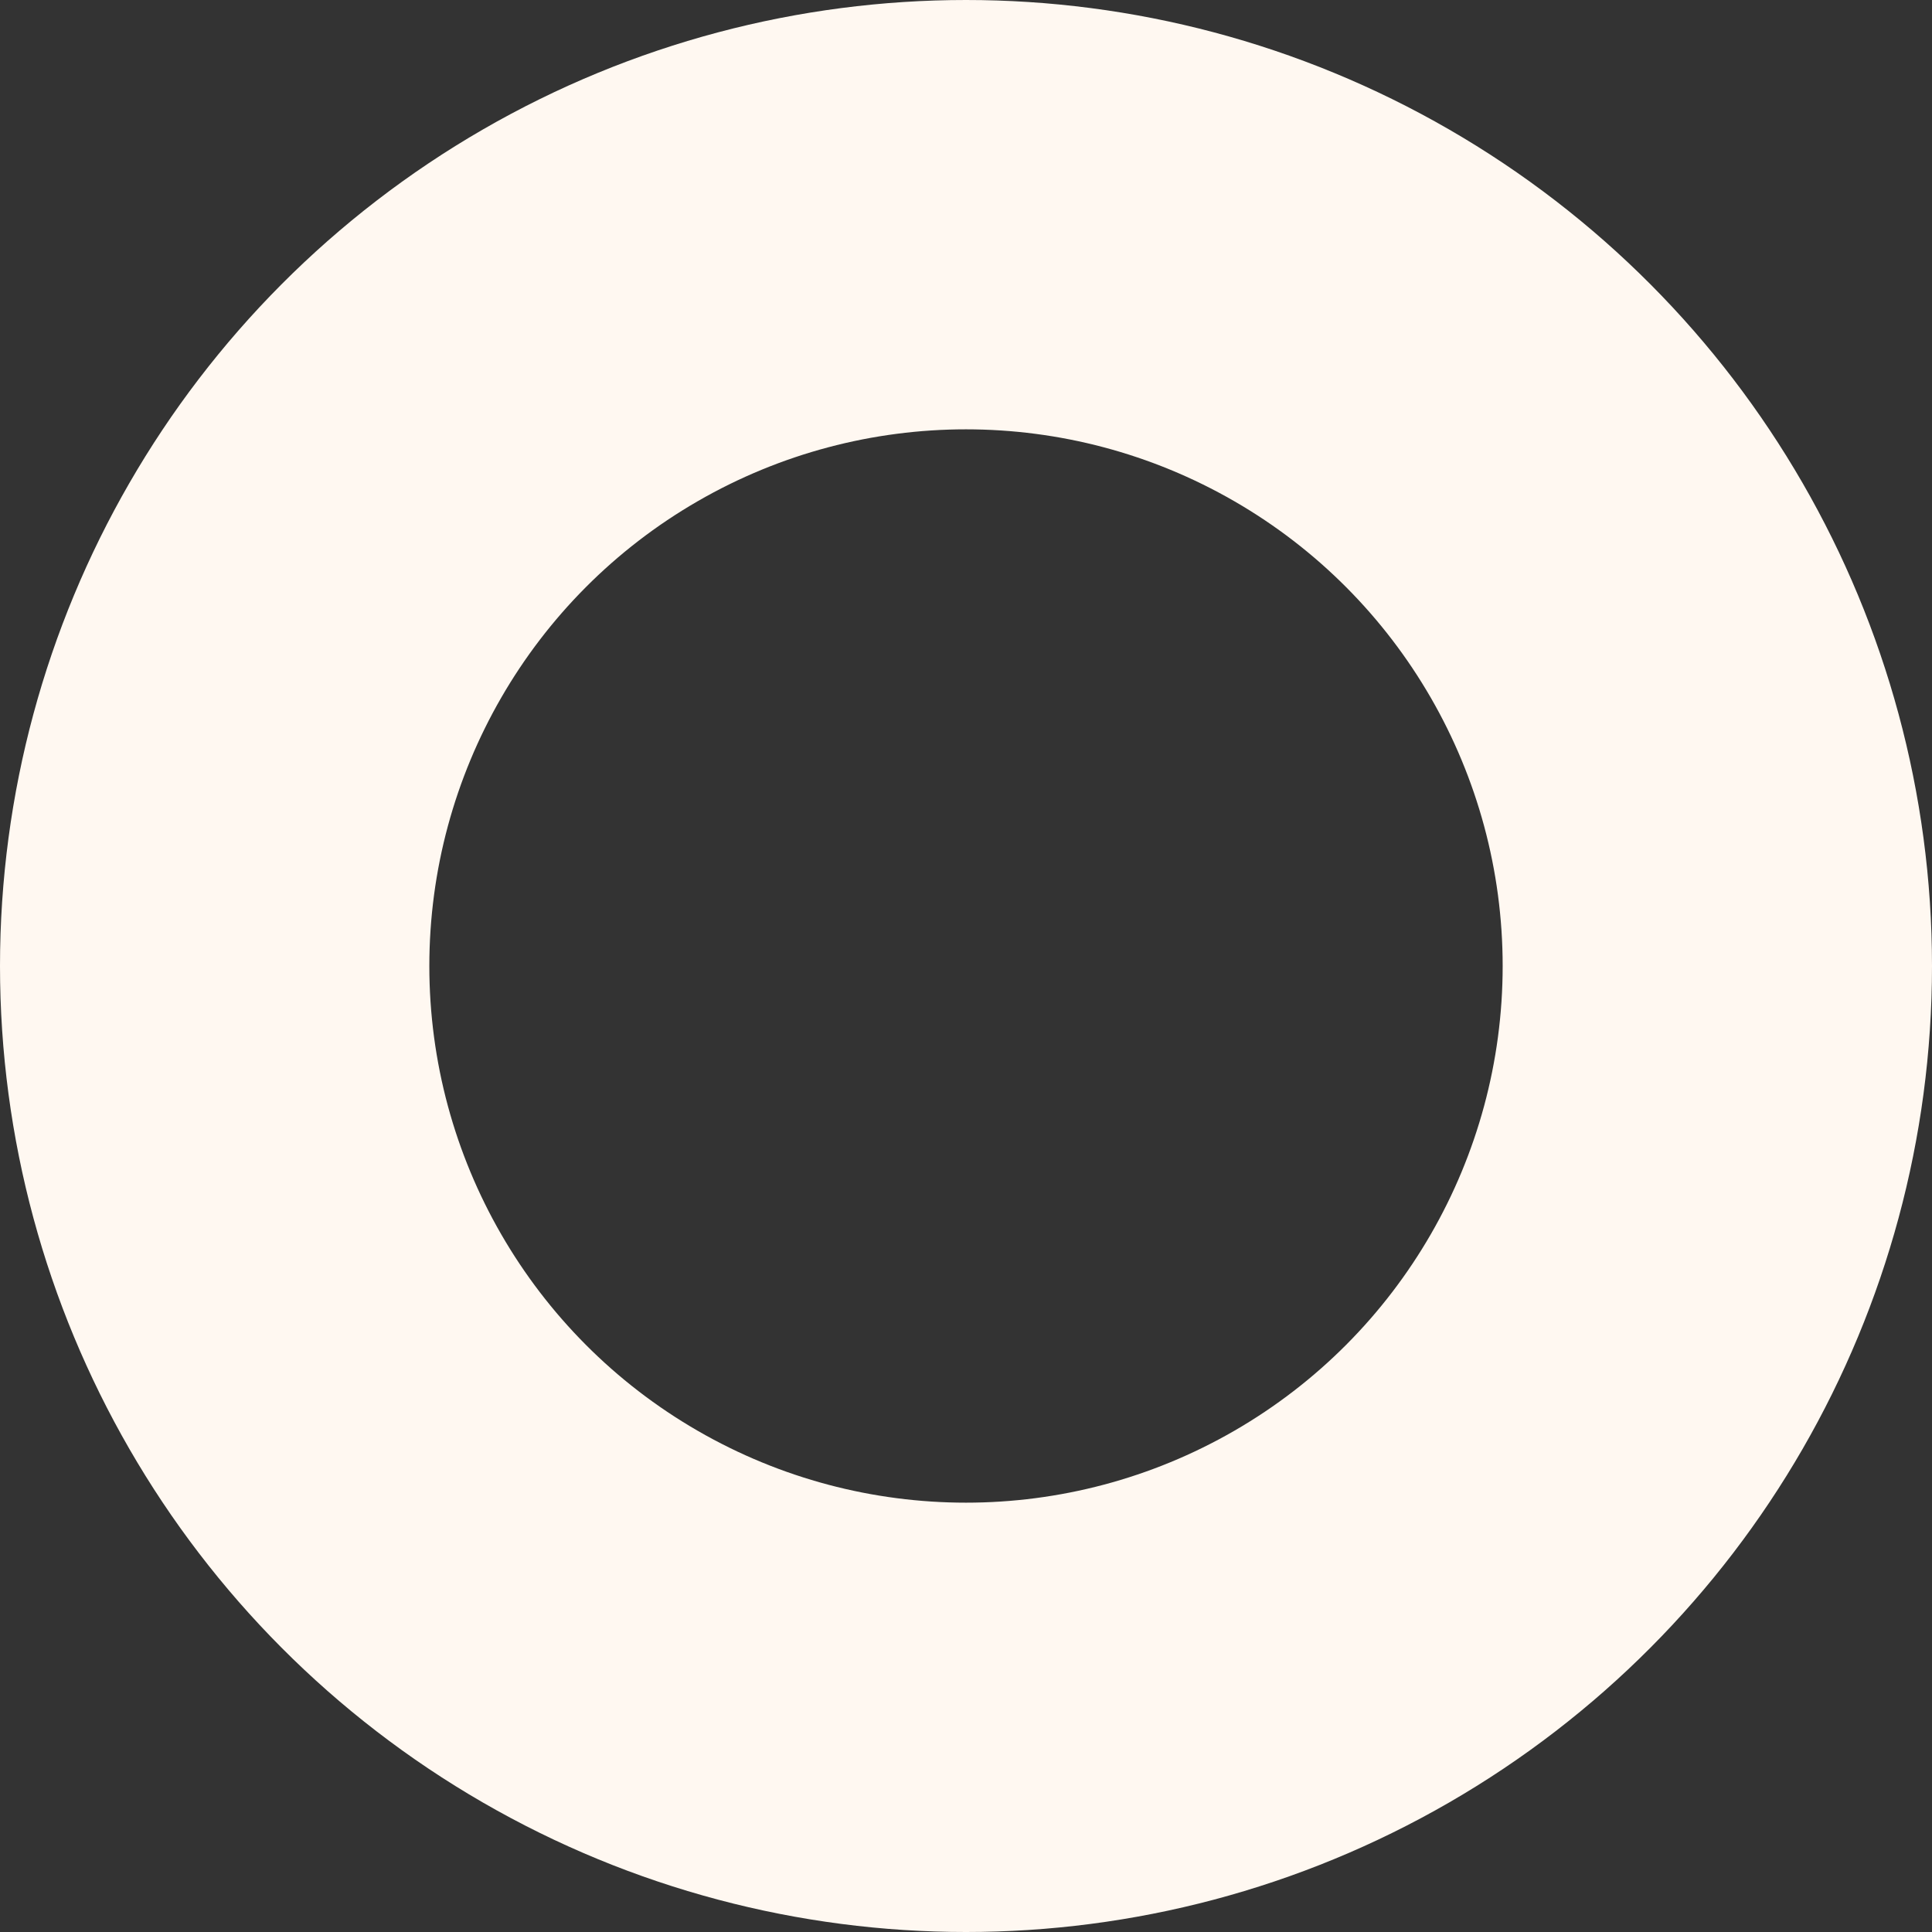 <svg xmlns="http://www.w3.org/2000/svg" viewBox="0 0 9 9"><rect x="0" y="0" width="9" height="9" fill="#333333" stroke="none"/><defs><style>.cls-1{fill:none;stroke:#fff8f1;stroke-width:2px;}</style></defs><title>Aurum degree circle@2x</title><g id="Layer_2" data-name="Layer 2"><g id="Layer_1-2" data-name="Layer 1"><circle class="cls-1" cx="4.5" cy="4.5" r="3.5"/></g></g></svg>